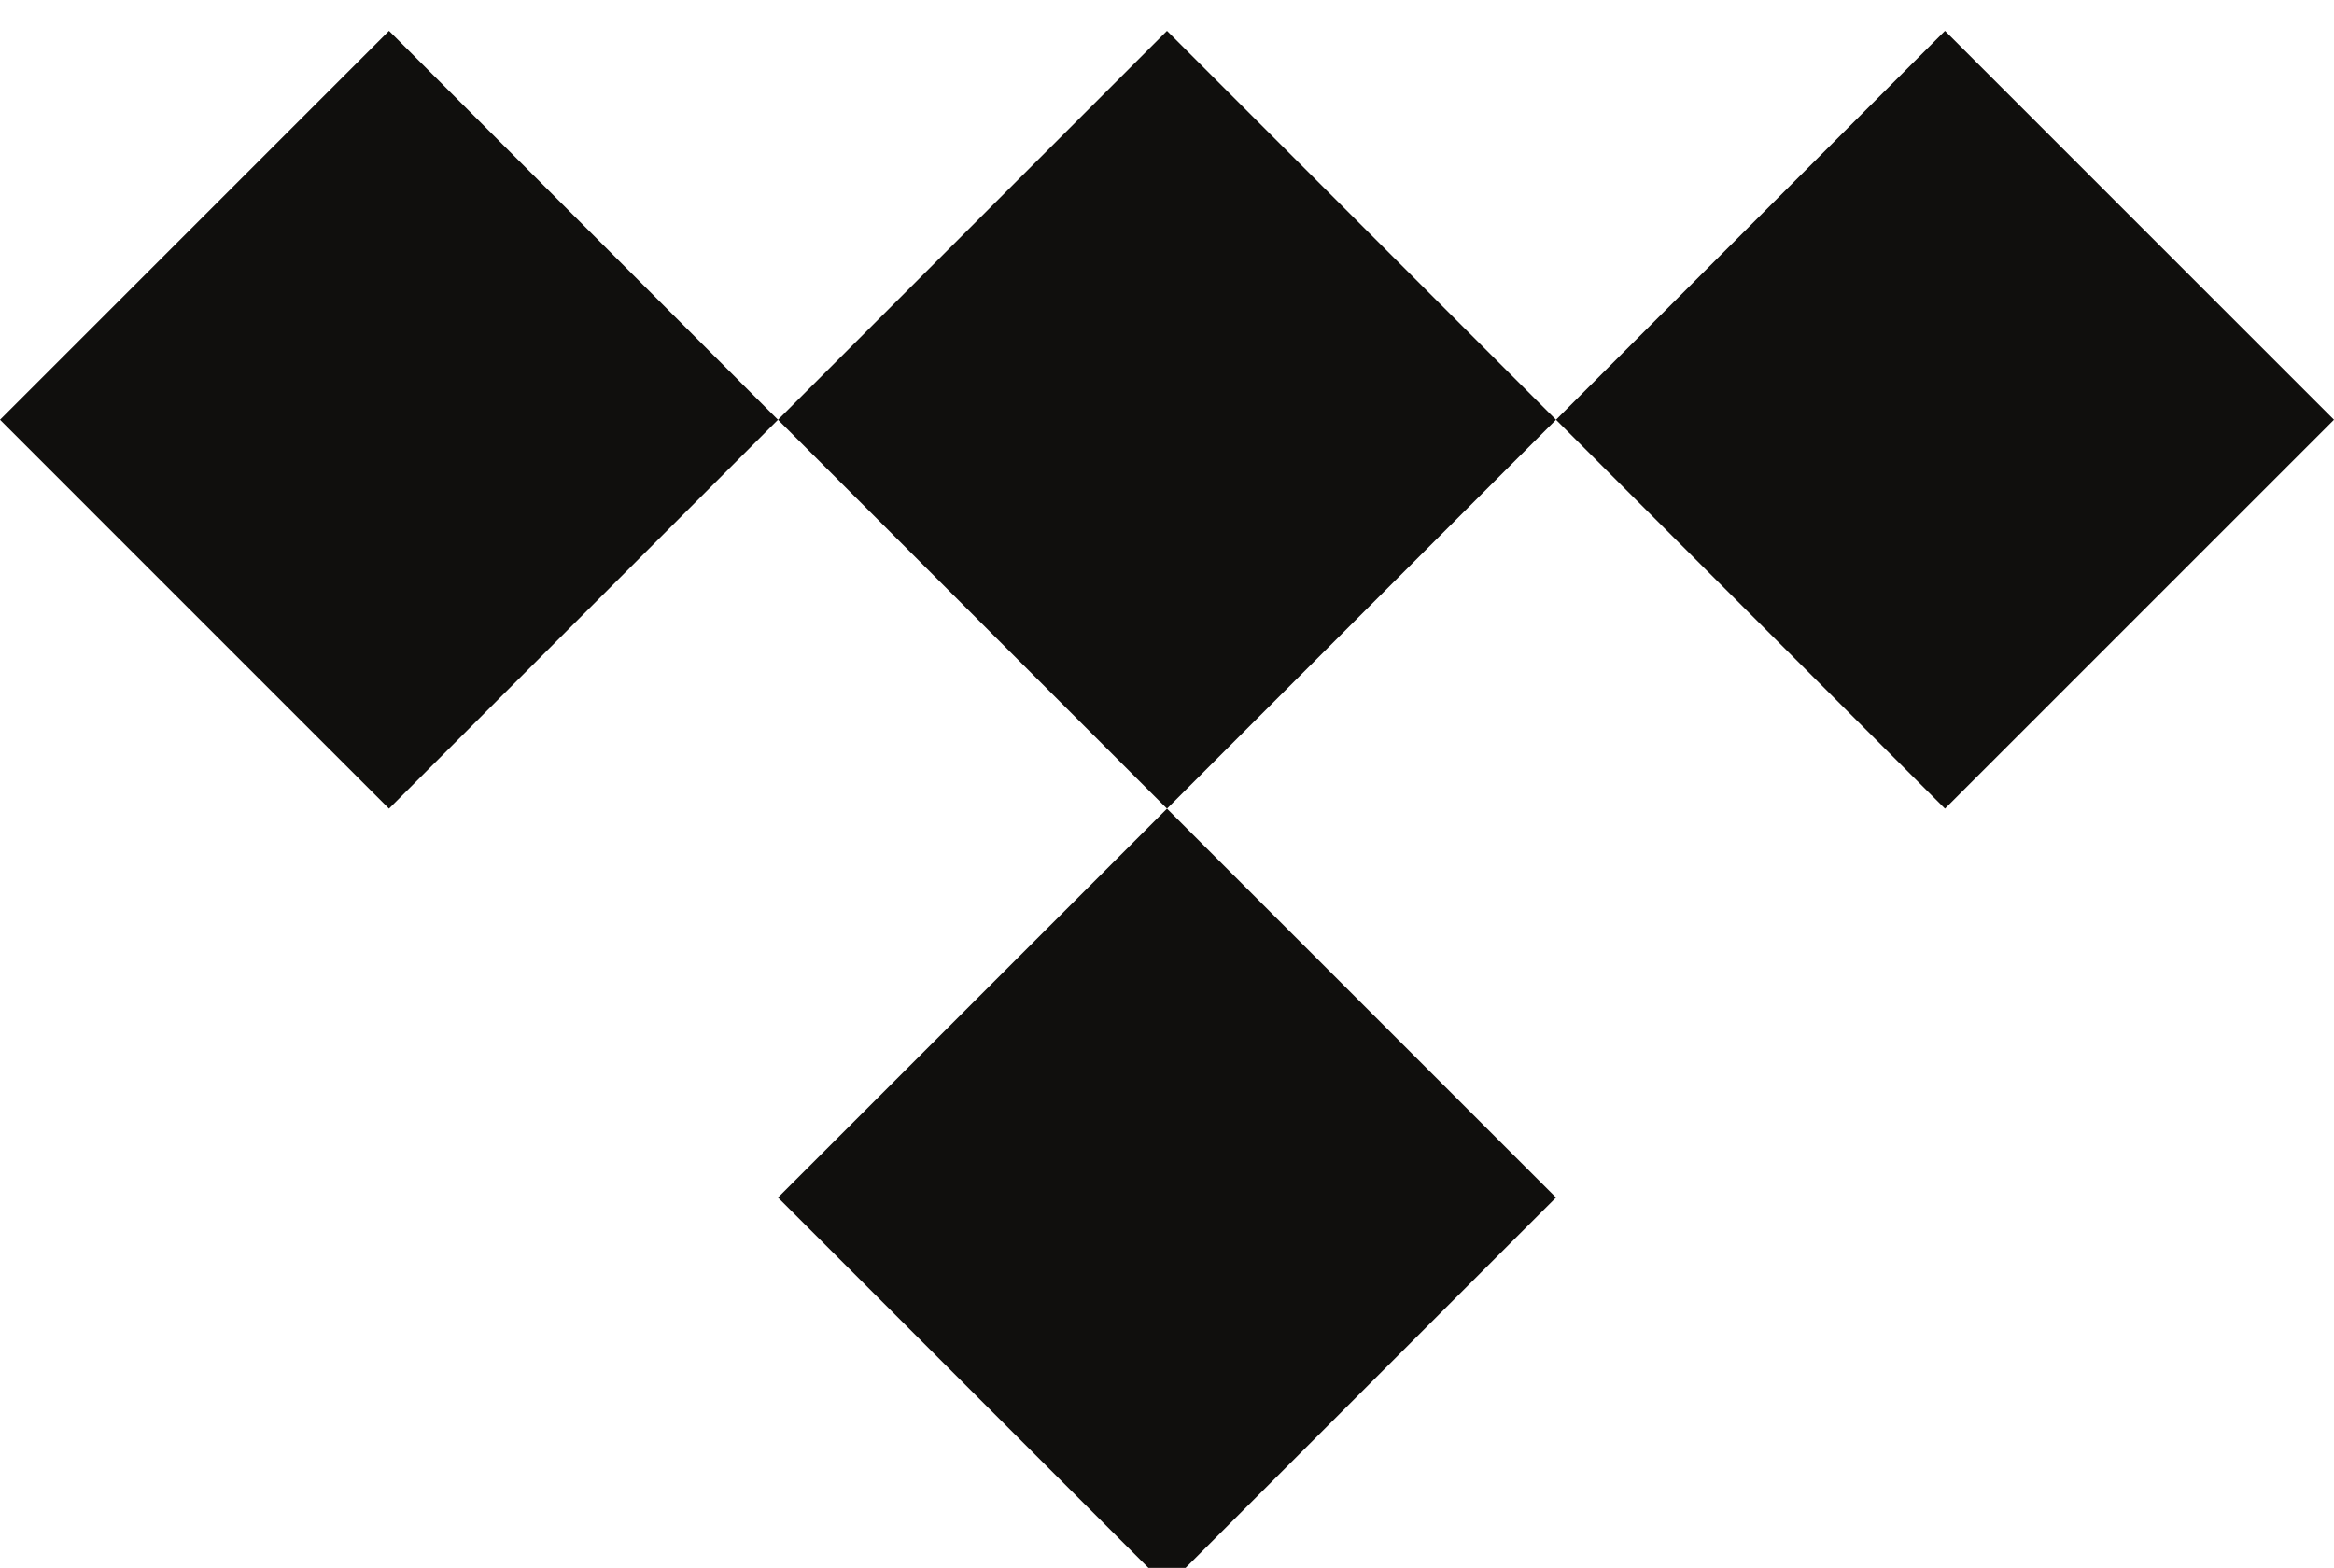 <?xml version="1.0" encoding="utf-8"?>
<!-- Generator: Adobe Illustrator 27.9.0, SVG Export Plug-In . SVG Version: 6.00 Build 0)  -->
<svg version="1.1" id="Layer_1" xmlns="http://www.w3.org/2000/svg" xmlns:xlink="http://www.w3.org/1999/xlink" x="0px" y="0px"
	 viewBox="0 0 37.8 25.4" style="enable-background:new 0 0 37.8 25.4;" xml:space="preserve">
<style type="text/css">
	.st0{fill:#100F0D;}
</style>
<path class="st0" d="M25.2,6.8l-6.3,6.3l-6.3-6.3l6.3-6.3L25.2,6.8z"/>
<path class="st0" d="M25.2,19.4l-6.3,6.3l-6.3-6.3l6.3-6.3L25.2,19.4z"/>
<path class="st0" d="M12.6,6.8l-6.3,6.3L0,6.8l6.3-6.3L12.6,6.8z"/>
<path class="st0" d="M37.8,6.8l-6.3,6.3l-6.3-6.3l6.3-6.3L37.8,6.8z"/>
</svg>
